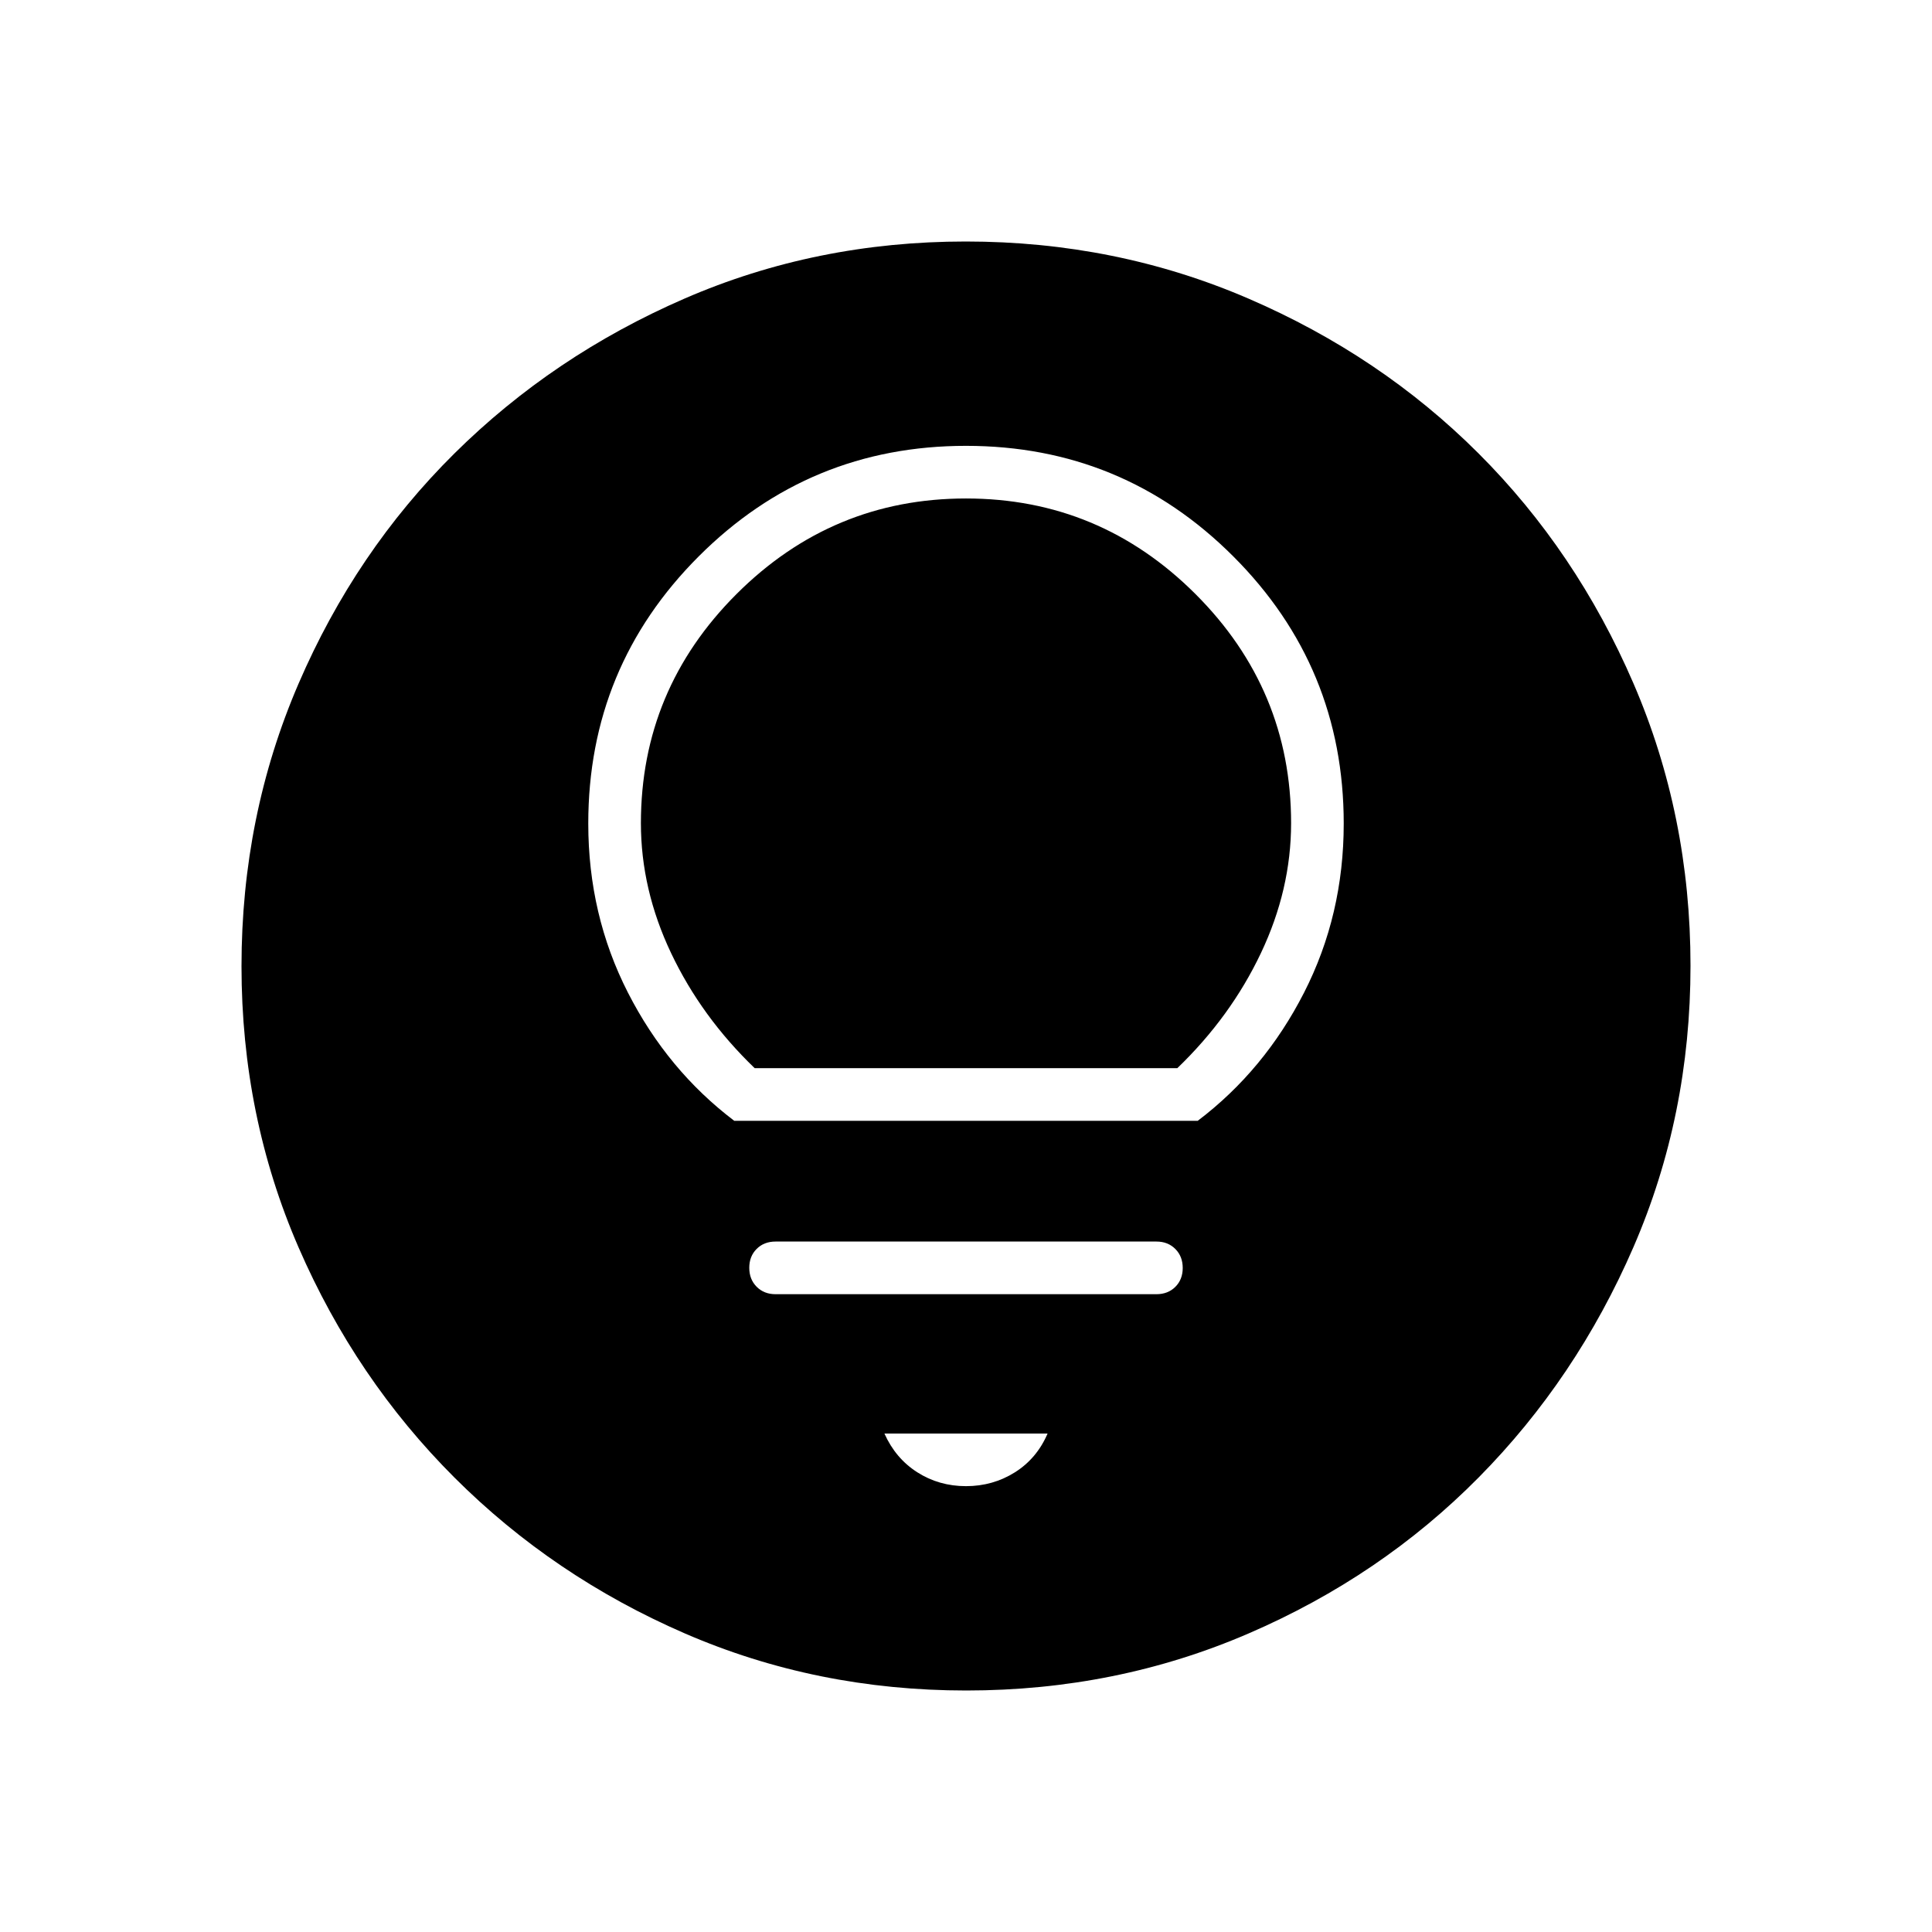 <svg xmlns="http://www.w3.org/2000/svg" width="48" height="48" viewBox="0 -960 960 960"><path d="M480-221.54q13.38 0 24.31-6.88 10.92-6.89 16.23-19.27h-81.08q5.54 12.38 16.35 19.27 10.81 6.88 24.19 6.88Zm-94.62-95.38h189.24q5.74 0 9.41-3.66 3.66-3.66 3.66-9.38 0-5.73-3.66-9.42-3.67-3.7-9.41-3.7H385.38q-5.74 0-9.41 3.66-3.66 3.66-3.66 9.38 0 5.73 3.66 9.42 3.67 3.7 9.41 3.7Zm-20.53-86.16h230.3q33.14-25.11 52.84-63.71 19.7-38.59 19.7-83.98 0-77.89-54.9-132.79-54.9-54.9-132.79-54.9-77.89 0-132.79 54.9-54.9 54.9-54.9 132.79 0 45.39 19.7 83.98 19.7 38.6 52.84 63.71ZM375-429.23q-26.5-25.51-41.52-57.14-15.02-31.63-15.02-64.6 0-66.4 47.53-113.87T480-712.31q66.48 0 114.01 47.47t47.53 113.87q0 32.97-15.02 64.6-15.02 31.63-41.52 57.14H375ZM480.13-120q-74.44 0-139.79-28.34t-114.48-77.42q-49.13-49.08-77.49-114.37Q120-405.42 120-479.87q0-74.67 28.34-140.41 28.34-65.73 77.42-114.36 49.08-48.63 114.37-76.99Q405.42-840 479.87-840q74.67 0 140.41 28.34 65.73 28.34 114.36 76.92 48.63 48.58 76.99 114.26Q840-554.81 840-480.13q0 74.44-28.34 139.79t-76.92 114.48q-48.58 49.13-114.26 77.49Q554.81-120 480.13-120Z"/></svg>